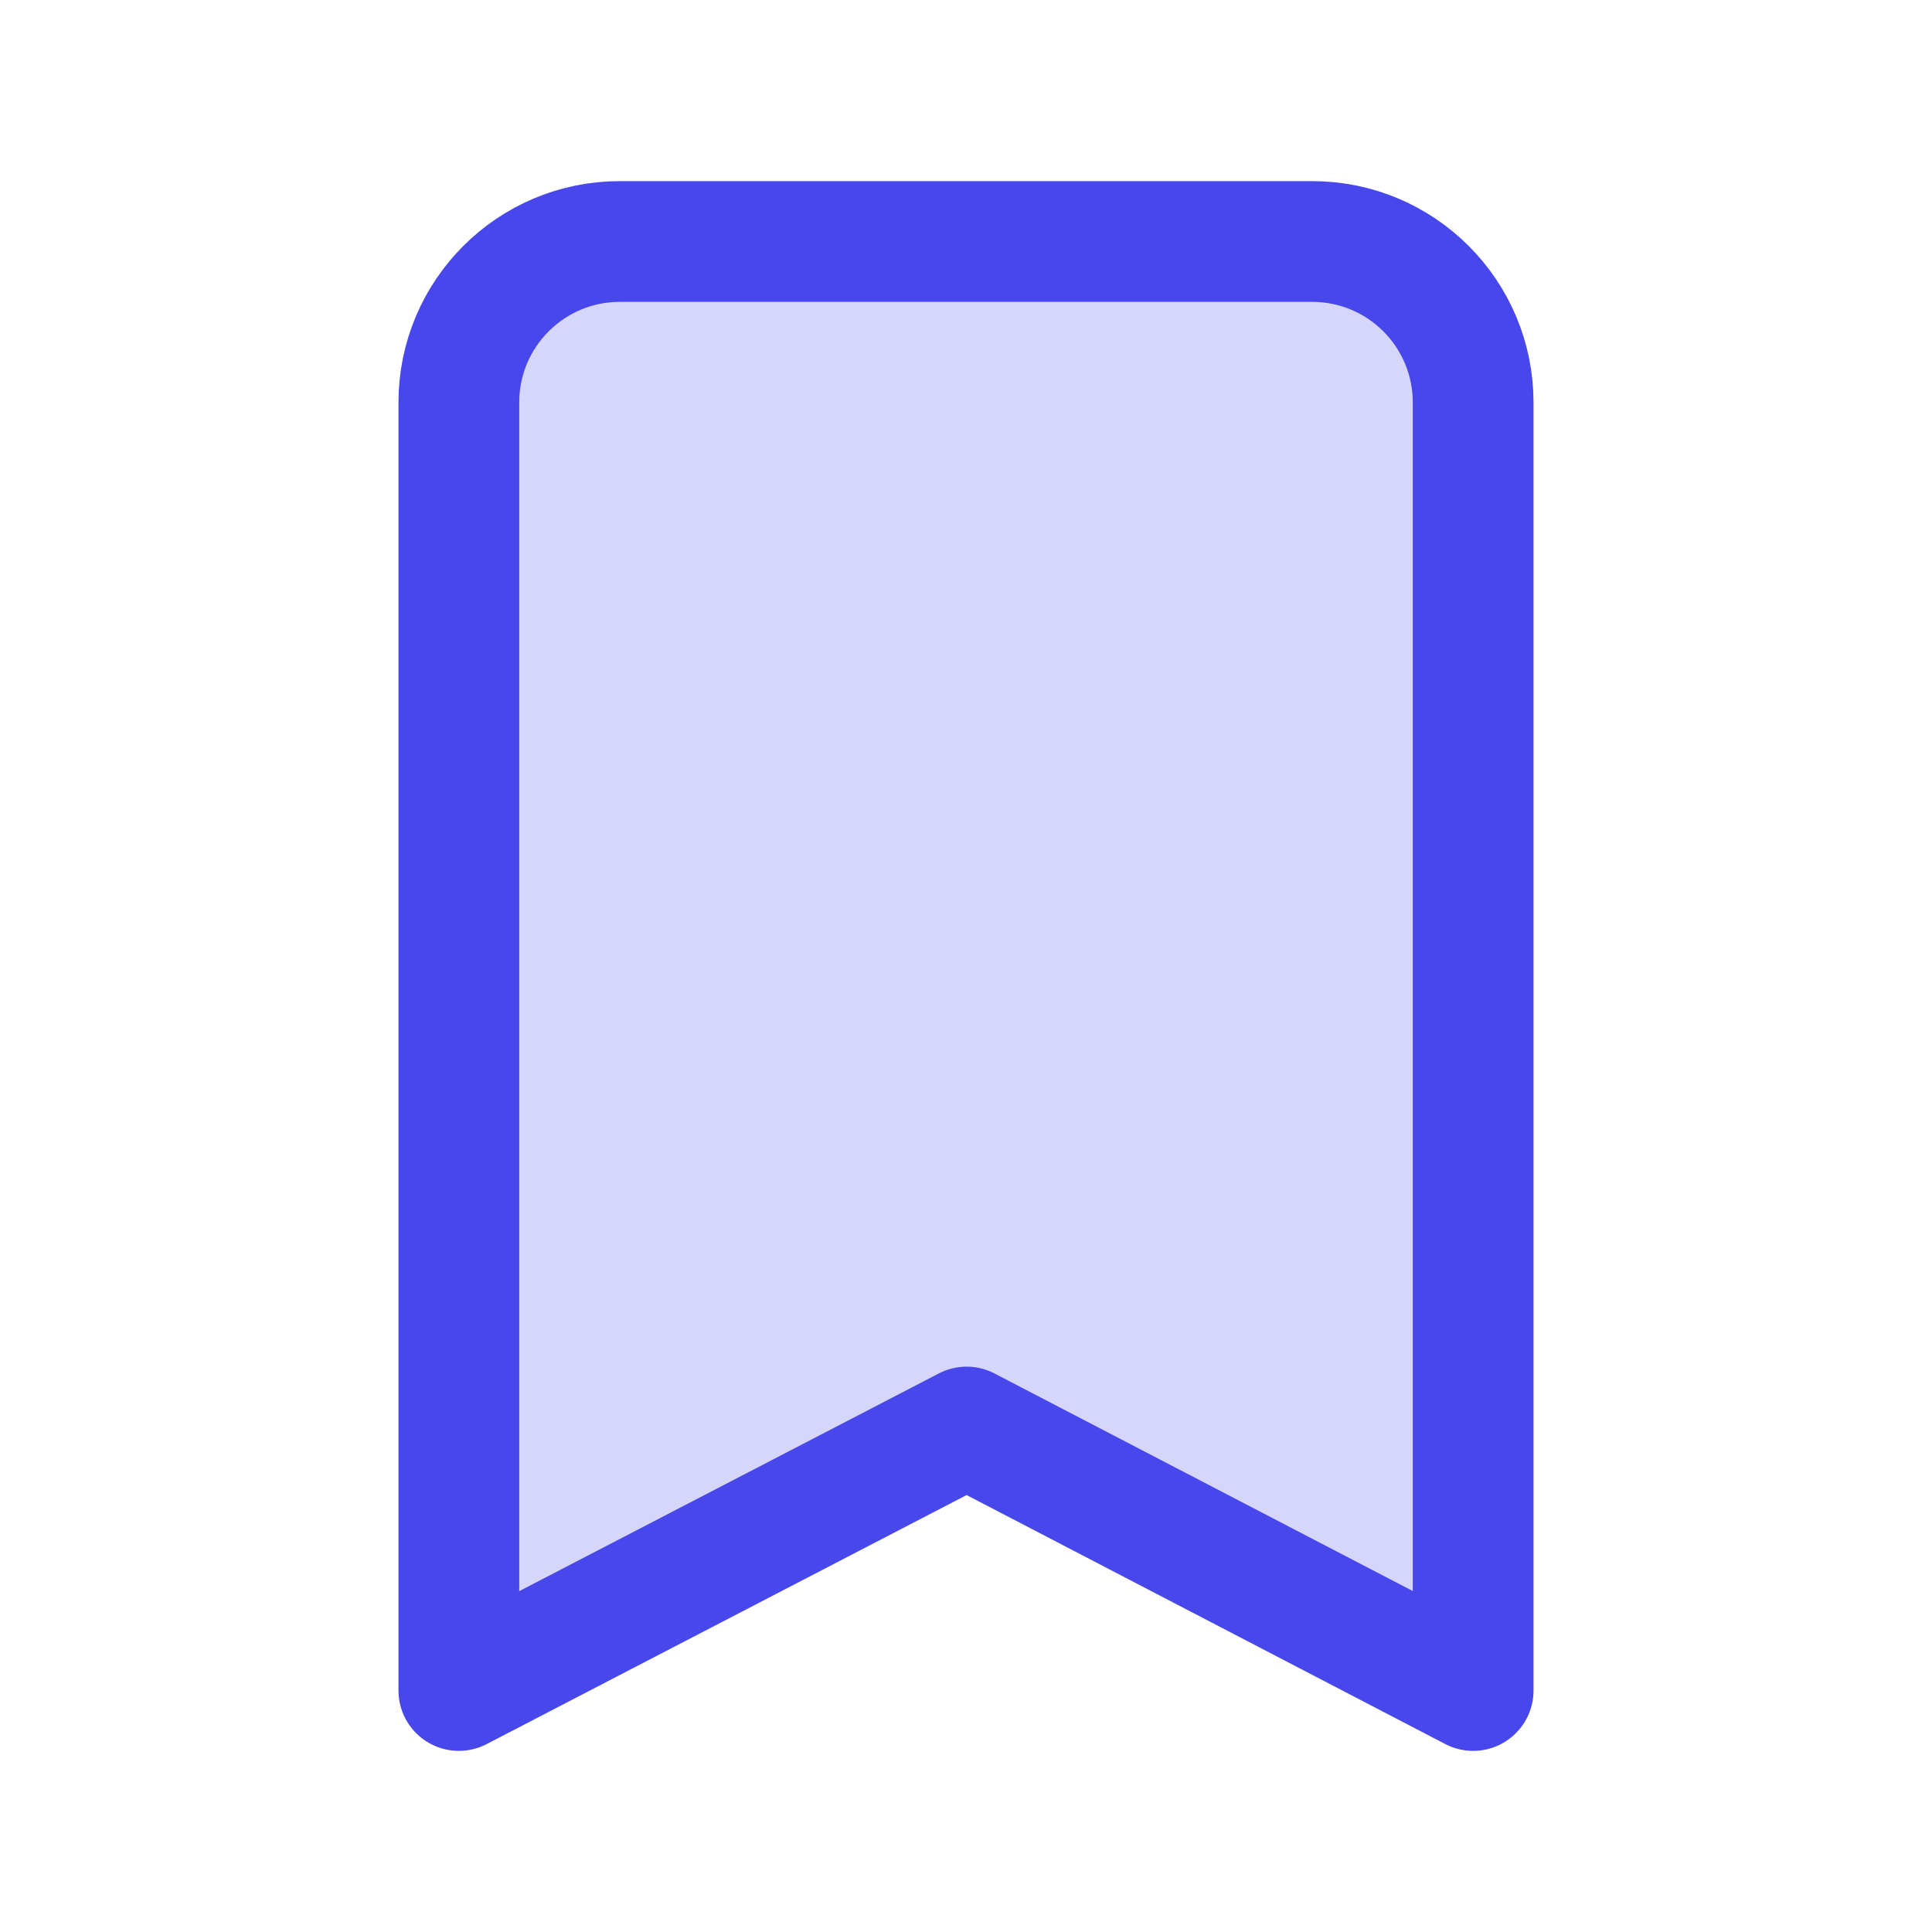 <svg width="24" height="24" viewBox="0 0 24 24" fill="none" xmlns="http://www.w3.org/2000/svg">
<path d="M7.7 3H16.3C17.405 3 18.3 3.895 18.3 5V21L12.008 17.727L5.7 21V5C5.7 3.895 6.595 3 7.7 3Z" fill="#D6D6FA" stroke="#4747EB" stroke-width="1.5" stroke-linecap="round" stroke-linejoin="round"/>
</svg>

